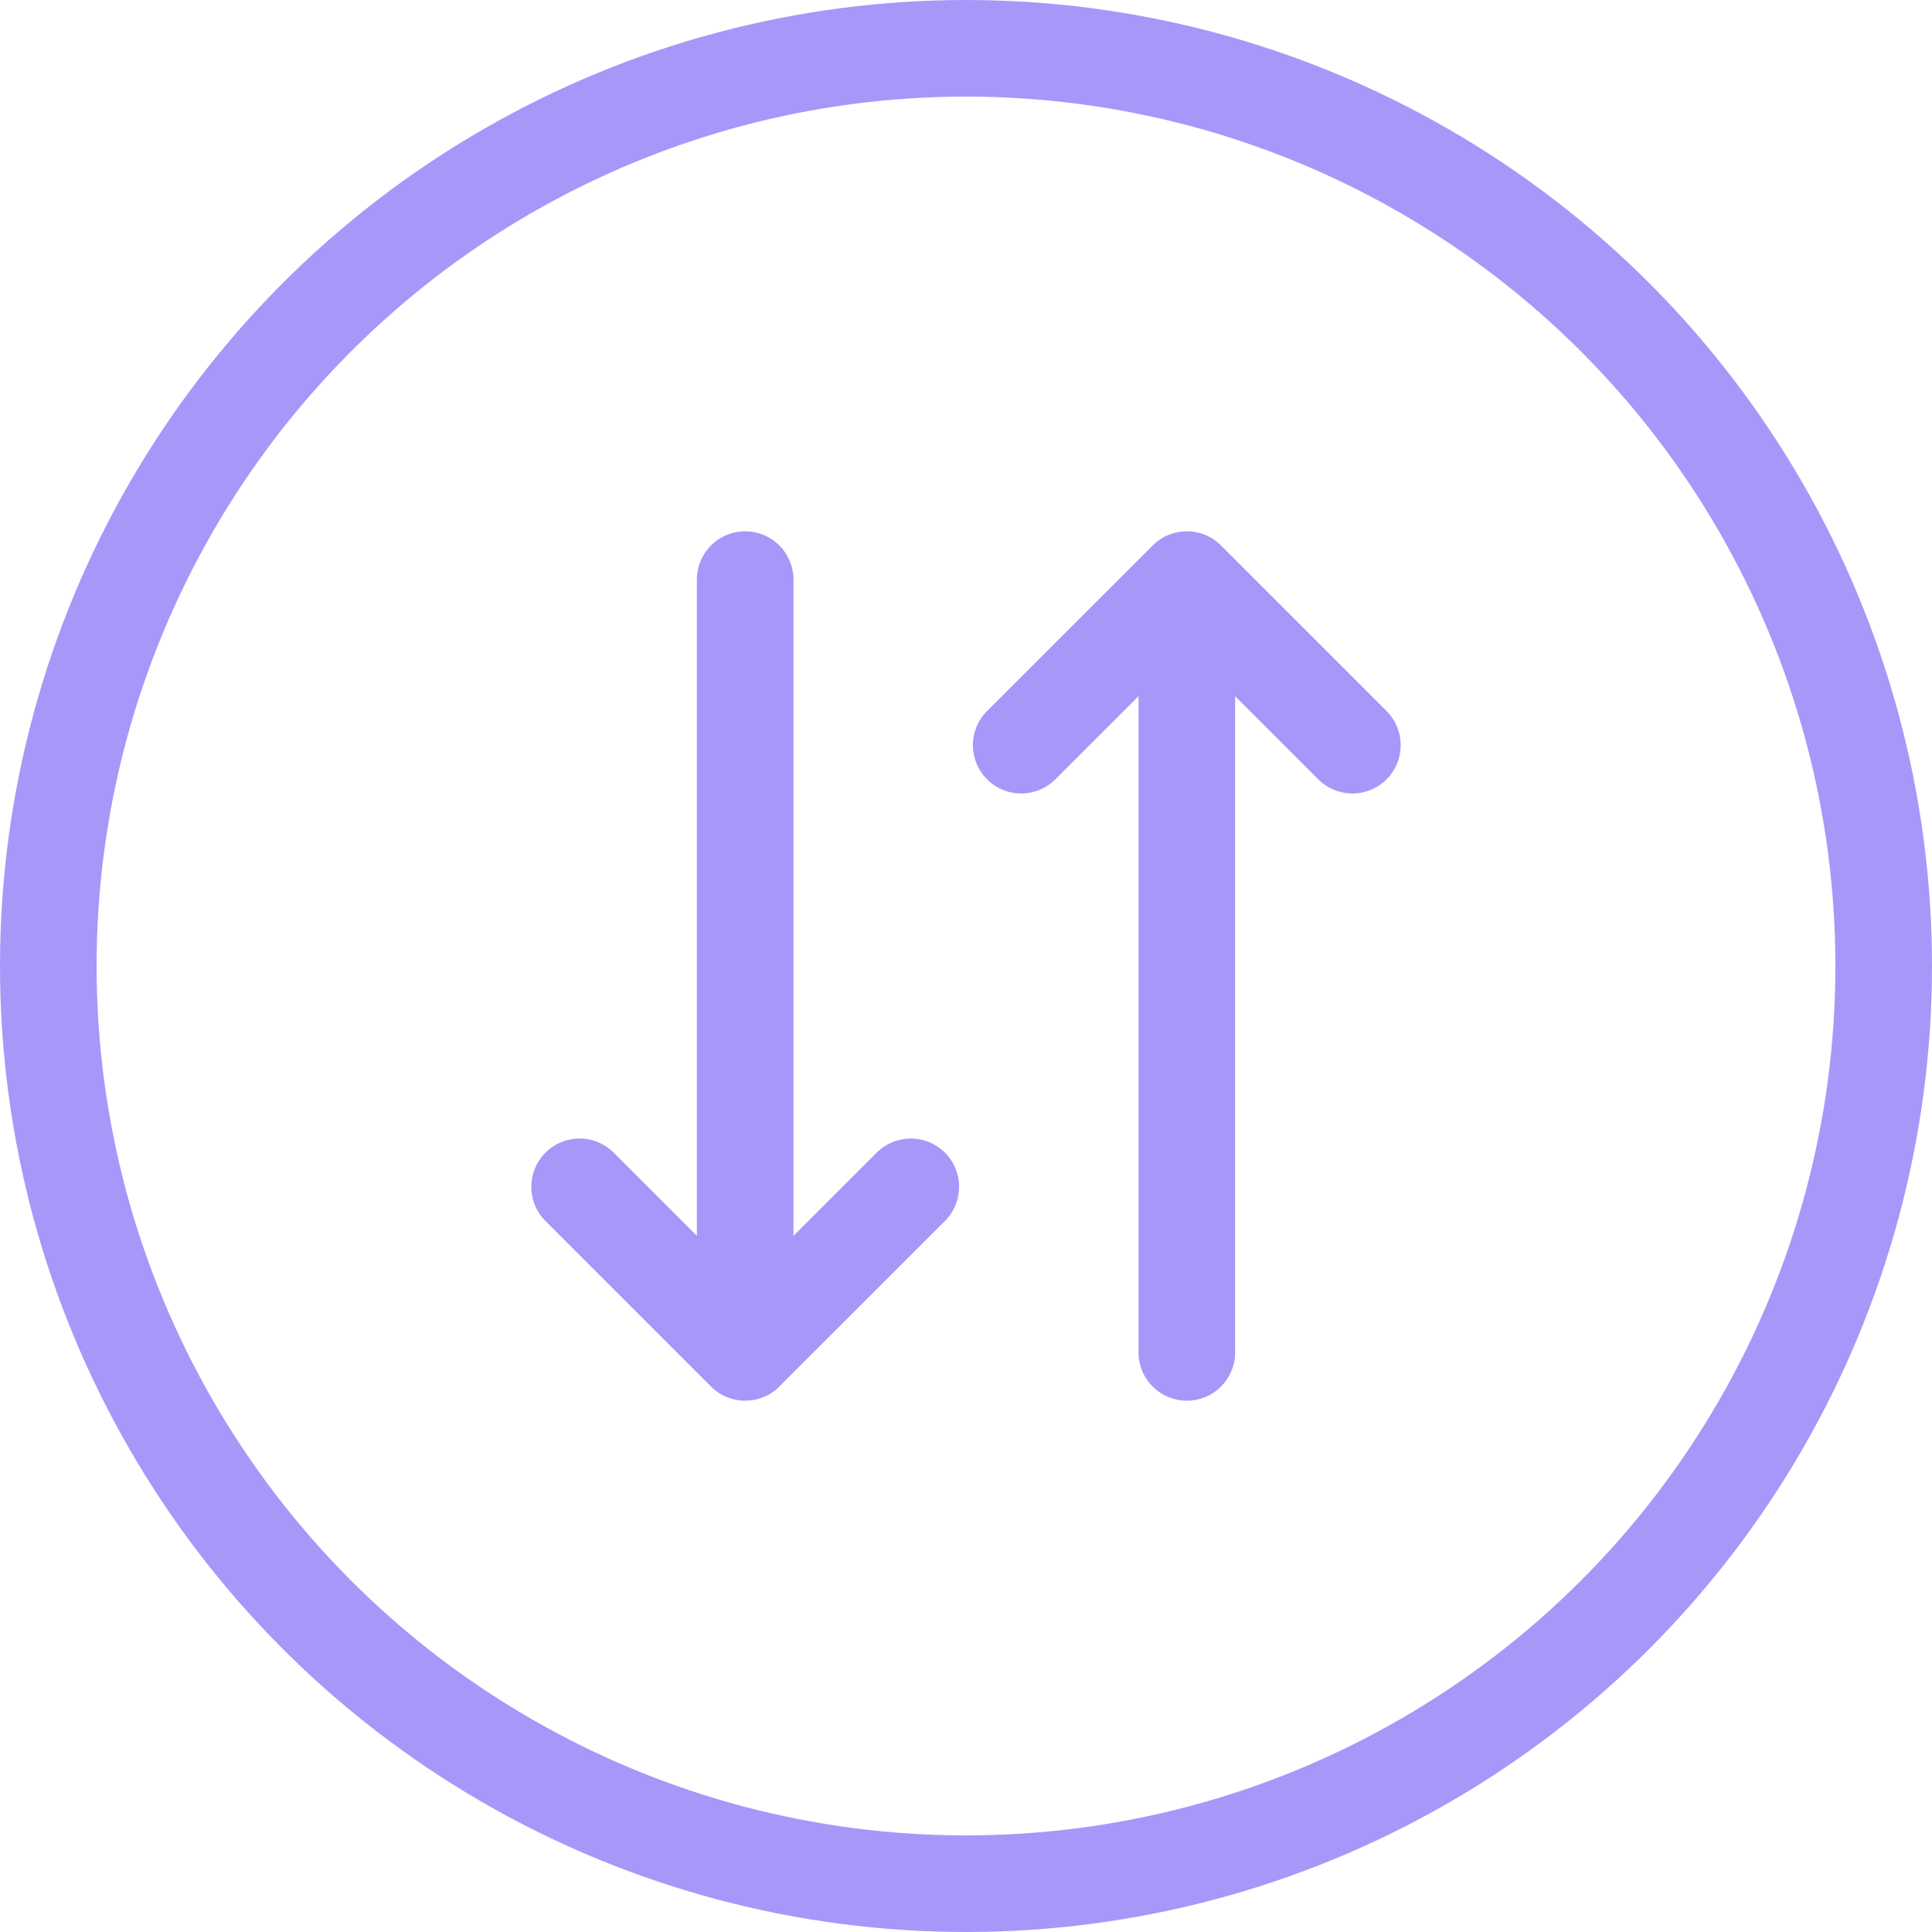 <svg width="30" height="30" viewBox="0 0 30 30" fill="none" xmlns="http://www.w3.org/2000/svg">
<circle cx="15" cy="15" r="14.25" stroke="#A698F9" stroke-width="1.5"/>
<path d="M14.143 18.429L11.571 21M11.571 21L9 18.429M11.571 21L11.571 9M15.857 11.571L18.429 9M18.429 9L21 11.571M18.429 9V21" stroke="#A698F9" stroke-width="1.5" stroke-linecap="round" stroke-linejoin="round"/>
</svg>
